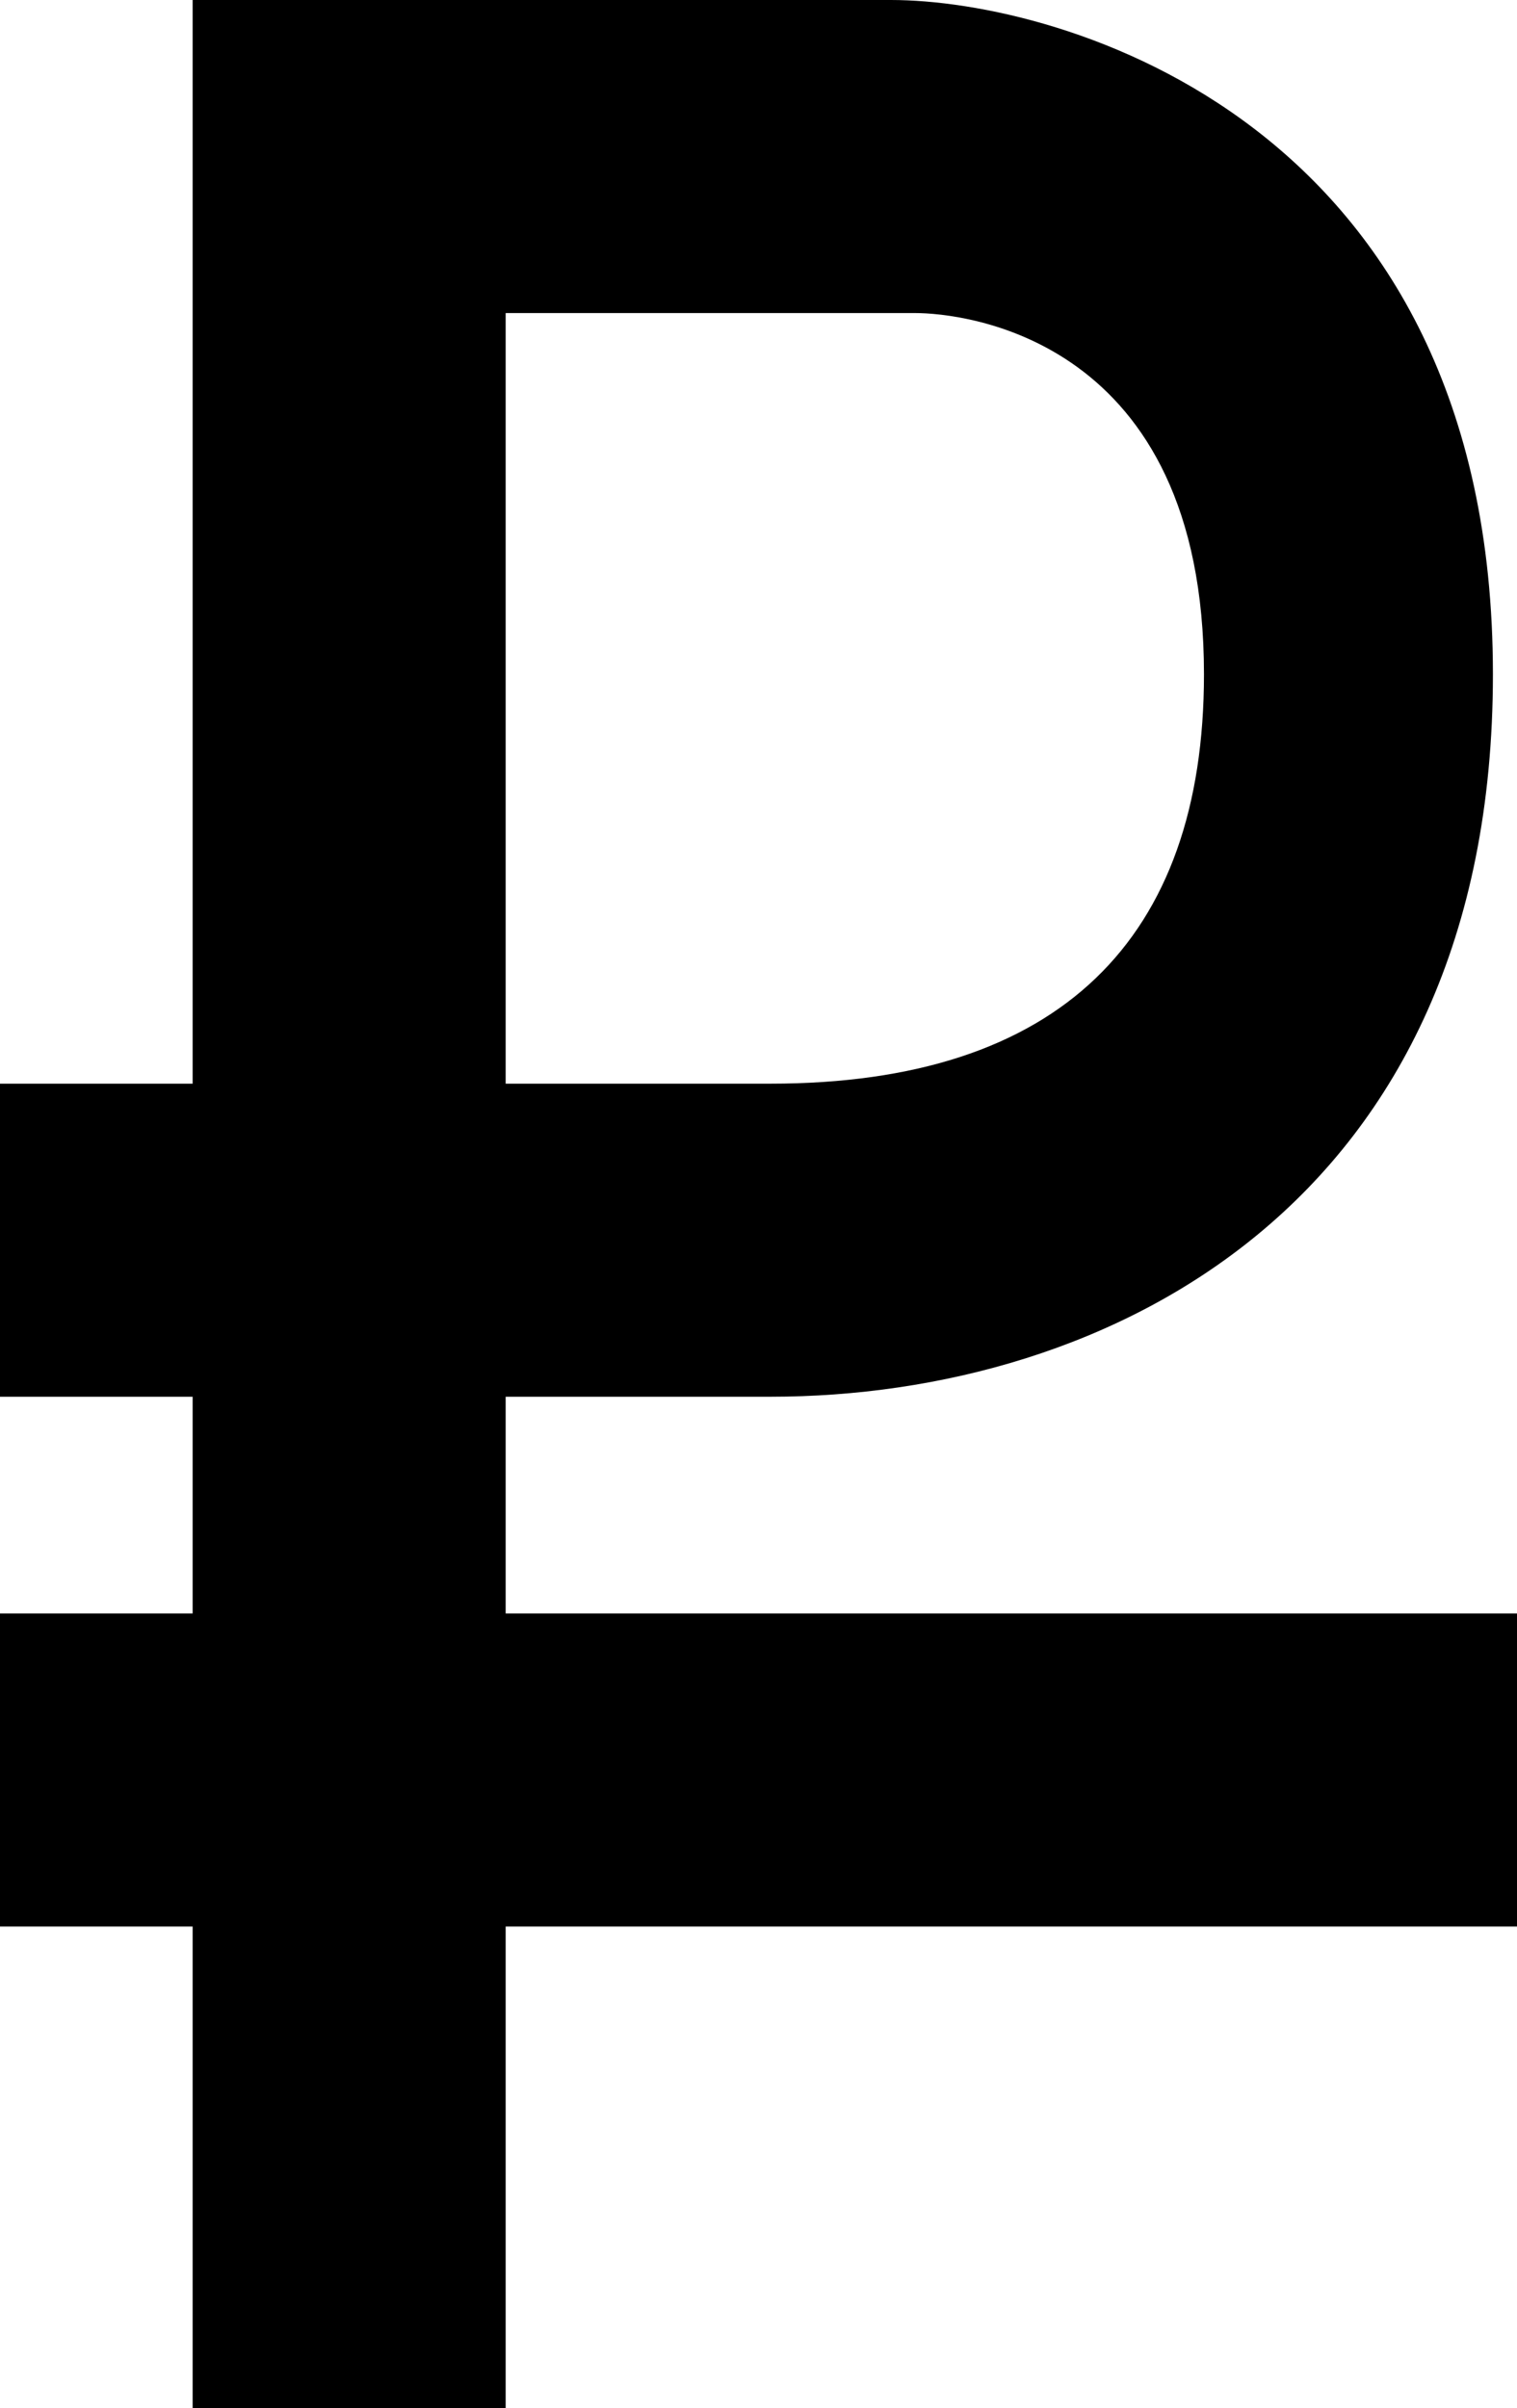 <?xml version="1.0" encoding="utf-8"?>
<!-- Generator: Adobe Illustrator 19.0.0, SVG Export Plug-In . SVG Version: 6.00 Build 0)  -->
<svg version="1.1" id="Слой_1" xmlns="http://www.w3.org/2000/svg" xmlns:xlink="http://www.w3.org/1999/xlink" x="0px" y="0px"
	 viewBox="0 0 6.3 10" style="enable-background:new 0 0 6.3 10;" xml:space="preserve">
<path id="XMLID_21_" class="st0" d="M2.1,10H0.8V5.8H0V4.5h0.8V0h2.9c0.7,0,2.5,0.5,2.5,2.8c0,2.2-1.6,3-3,3H2.1V10z M2.1,4.5h1.1
	C4.4,4.5,5,3.9,5,2.8C5,1.4,4,1.3,3.8,1.3H2.1V4.5z"/>
<rect id="XMLID_22_" x="0" y="6.7" class="st0" width="6.3" height="1.3"/>
</svg>
